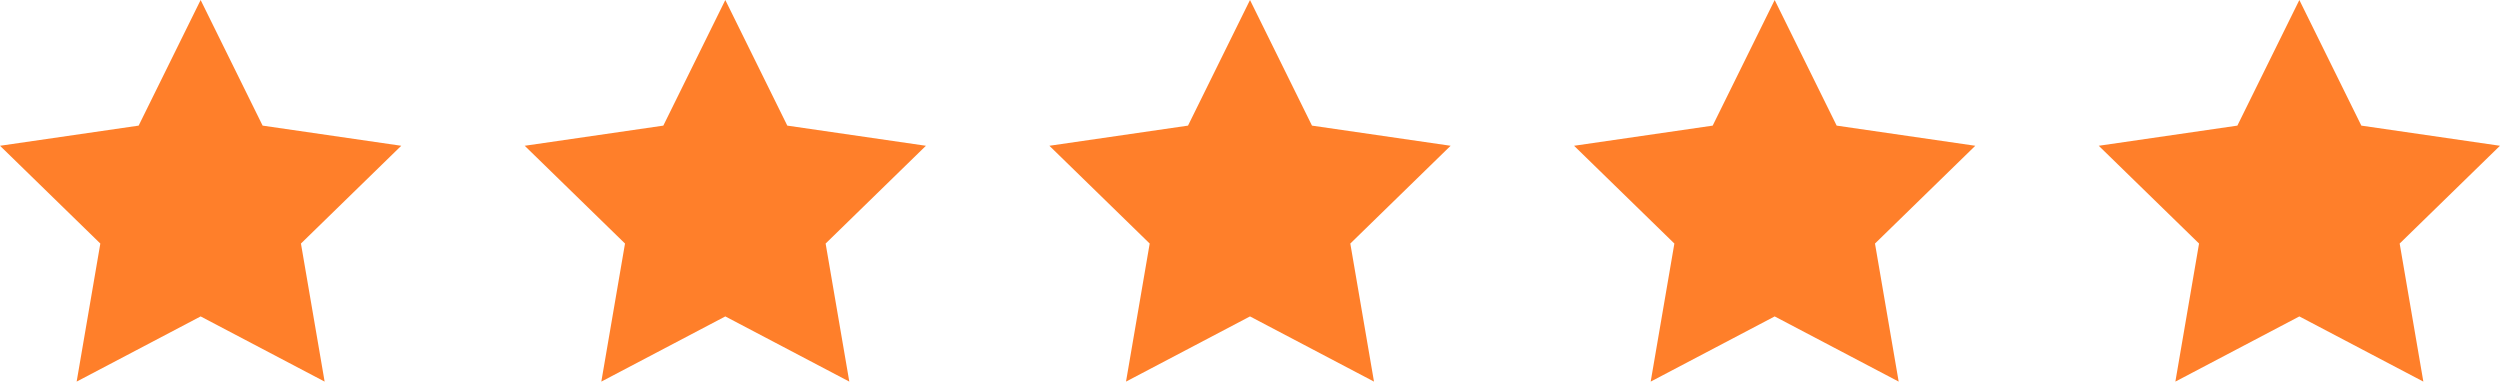 <?xml version="1.0" encoding="UTF-8" standalone="no"?>
<svg
   xmlns:dc="http://purl.org/dc/elements/1.1/"
   xmlns:cc="http://creativecommons.org/ns#"
   xmlns:rdf="http://www.w3.org/1999/02/22-rdf-syntax-ns#"
   xmlns:svg="http://www.w3.org/2000/svg"
   xmlns="http://www.w3.org/2000/svg"
   xmlns:sodipodi="http://sodipodi.sourceforge.net/DTD/sodipodi-0.dtd"
   xmlns:inkscape="http://www.inkscape.org/namespaces/inkscape"
   version="1.1"
   width="81"
   height="12.364"
   viewBox="0 0 39.877 30.435"
   id="svg4"
   sodipodi:docname="rating_stars_5.svg"
   inkscape:version="0.92.1 r15371">
  <defs
     id="defs8" />
  <sodipodi:namedview
     pagecolor="#ffffff"
     bordercolor="#666666"
     borderopacity="1"
     objecttolerance="10"
     gridtolerance="10"
     guidetolerance="10"
     inkscape:pageopacity="0"
     inkscape:pageshadow="2"
     inkscape:window-width="1366"
     inkscape:window-height="745"
     id="namedview6"
     showgrid="false"
     inkscape:zoom="17.661538"
     inkscape:cx="47.187225"
     inkscape:cy="9.6663121"
     inkscape:window-x="-8"
     inkscape:window-y="-8"
     inkscape:window-maximized="1"
     inkscape:current-layer="svg4"
     showguides="false" />
  <path
     inkscape:connector-curvature="0"
     d="m 35.938,11.626 -11.056,-1.607 -4.944,-10.018 -4.944,10.018 -11.056,1.607 8,7.798 -1.889,11.011 9.889,-5.199 9.889,5.199 -1.889,-11.011 z"
     id="path2-0"
     style="fill:#ff7f2a;stroke-width:1" />
  <path
     inkscape:connector-curvature="0"
     d="m -47.754,11.626 -11.056,-1.607 -4.944,-10.018 -4.944,10.018 -11.056,1.607 8,7.798 -1.889,11.011 9.889,-5.199 9.889,5.199 -1.889,-11.011 z"
     id="path2-4"
     style="fill:#ff7f2a;stroke-width:1" />
  <path
     inkscape:connector-curvature="0"
     d="m -5.908,11.626 -11.056,-1.607 -4.944,-10.018 -4.944,10.018 -11.056,1.607 8,7.798 -1.889,11.011 9.889,-5.199 9.889,5.199 -1.889,-11.011 z"
     id="path2"
     style="fill:#ff7f2a;stroke-width:1" />
  <path
     inkscape:connector-curvature="0"
     d="m 77.784,11.626 -11.056,-1.607 -4.944,-10.018 -4.944,10.018 -11.056,1.607 8,7.798 -1.889,11.011 9.889,-5.199 9.889,5.199 -1.889,-11.011 z"
     id="path2-1"
     style="fill:#ff7f2a;stroke-width:1" />
  <path
     inkscape:connector-curvature="0"
     d="m 119.63,11.626 -11.056,-1.607 -4.944,-10.018 -4.944,10.018 -11.056,1.607 8,7.798 -1.889,11.011 9.889,-5.199 9.889,5.199 -1.889,-11.011 z"
     id="path2-5"
     style="fill:#ff7f2a;stroke-width:1" />
</svg>
